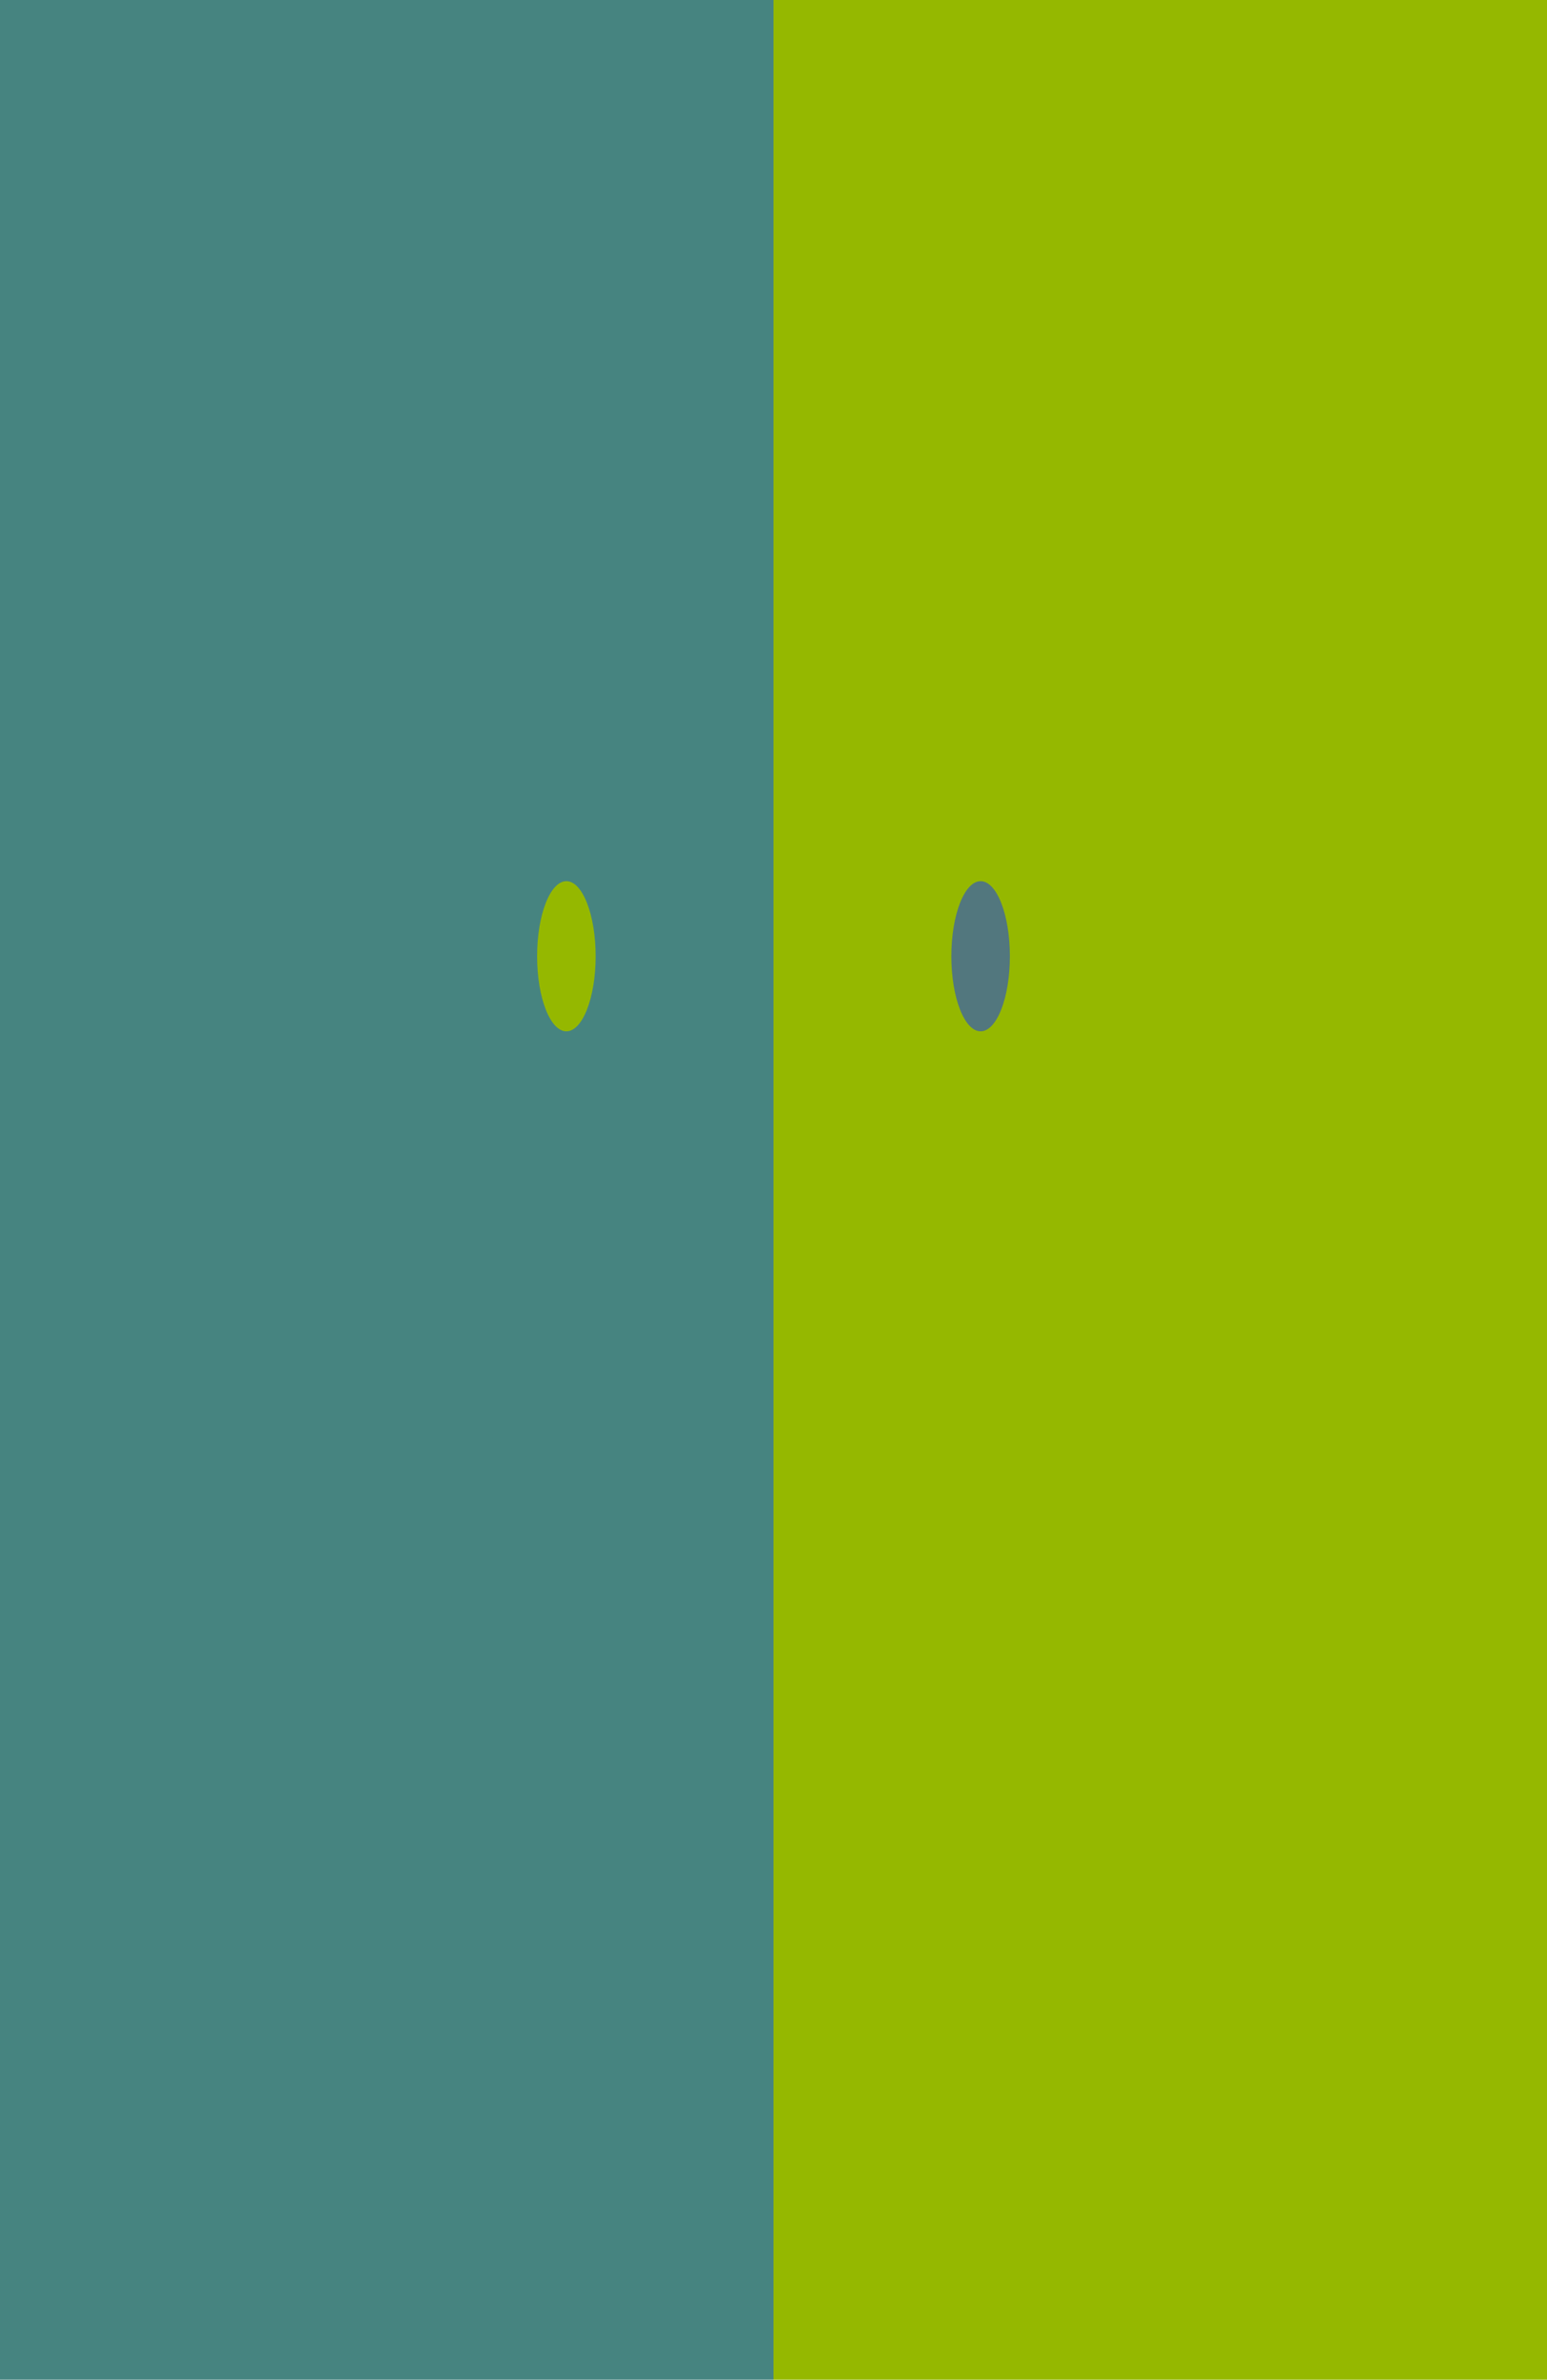 <?xml version="1.0" encoding="UTF-8" standalone="no"?><!DOCTYPE svg PUBLIC "-//W3C//DTD SVG 1.1//EN" "http://www.w3.org/Graphics/SVG/1.1/DTD/svg11.dtd"><svg width="100%" height="100%" viewBox="0 0 1084 1667" version="1.1" xmlns="http://www.w3.org/2000/svg" xmlns:xlink="http://www.w3.org/1999/xlink" xml:space="preserve" xmlns:serif="http://www.serif.com/" style="fill-rule:evenodd;clip-rule:evenodd;stroke-linejoin:round;stroke-miterlimit:2;"><g><path d="M542.001,240.058c236.611,0 403.492,140.365 403.492,381.496c0,241.131 -174.918,431.15 -403.492,436.898c-228.575,5.748 -403.495,-195.767 -403.495,-436.898c0,-241.131 166.881,-381.496 403.495,-381.496Z" style="fill:#95b800;"/><path d="M542.841,1000.11c162.162,0 293.793,133.538 293.793,360.573c-0,227.035 -131.652,253.486 -293.794,253.486c-162.14,-0 -293.792,-26.471 -293.792,-253.486c0.001,-227.015 131.652,-360.573 293.793,-360.573Z" style="fill:#95b800;fill-rule:nonzero;"/></g><rect x="0" y="0" width="542" height="1667" style="fill:#468480;"/><path d="M542,1614.17c-161.755,-0.092 -292.951,-26.863 -292.951,-253.486c-0,-157.878 63.673,-270.555 156.994,-324.543c-158.451,-58.447 -267.537,-224.164 -267.537,-414.586c0,-241.131 166.881,-381.496 403.494,-381.496l0,1374.11Z" style="fill:#468480;"/><rect x="542" y="0" width="542" height="1667" style="fill:#95b800;"/><g><g><ellipse cx="396.868" cy="669.852" rx="20.505" ry="52.587" style="fill:#95b800;"/><ellipse cx="687.132" cy="669.852" rx="20.505" ry="52.587" style="fill:#52777e;"/></g></g></svg>